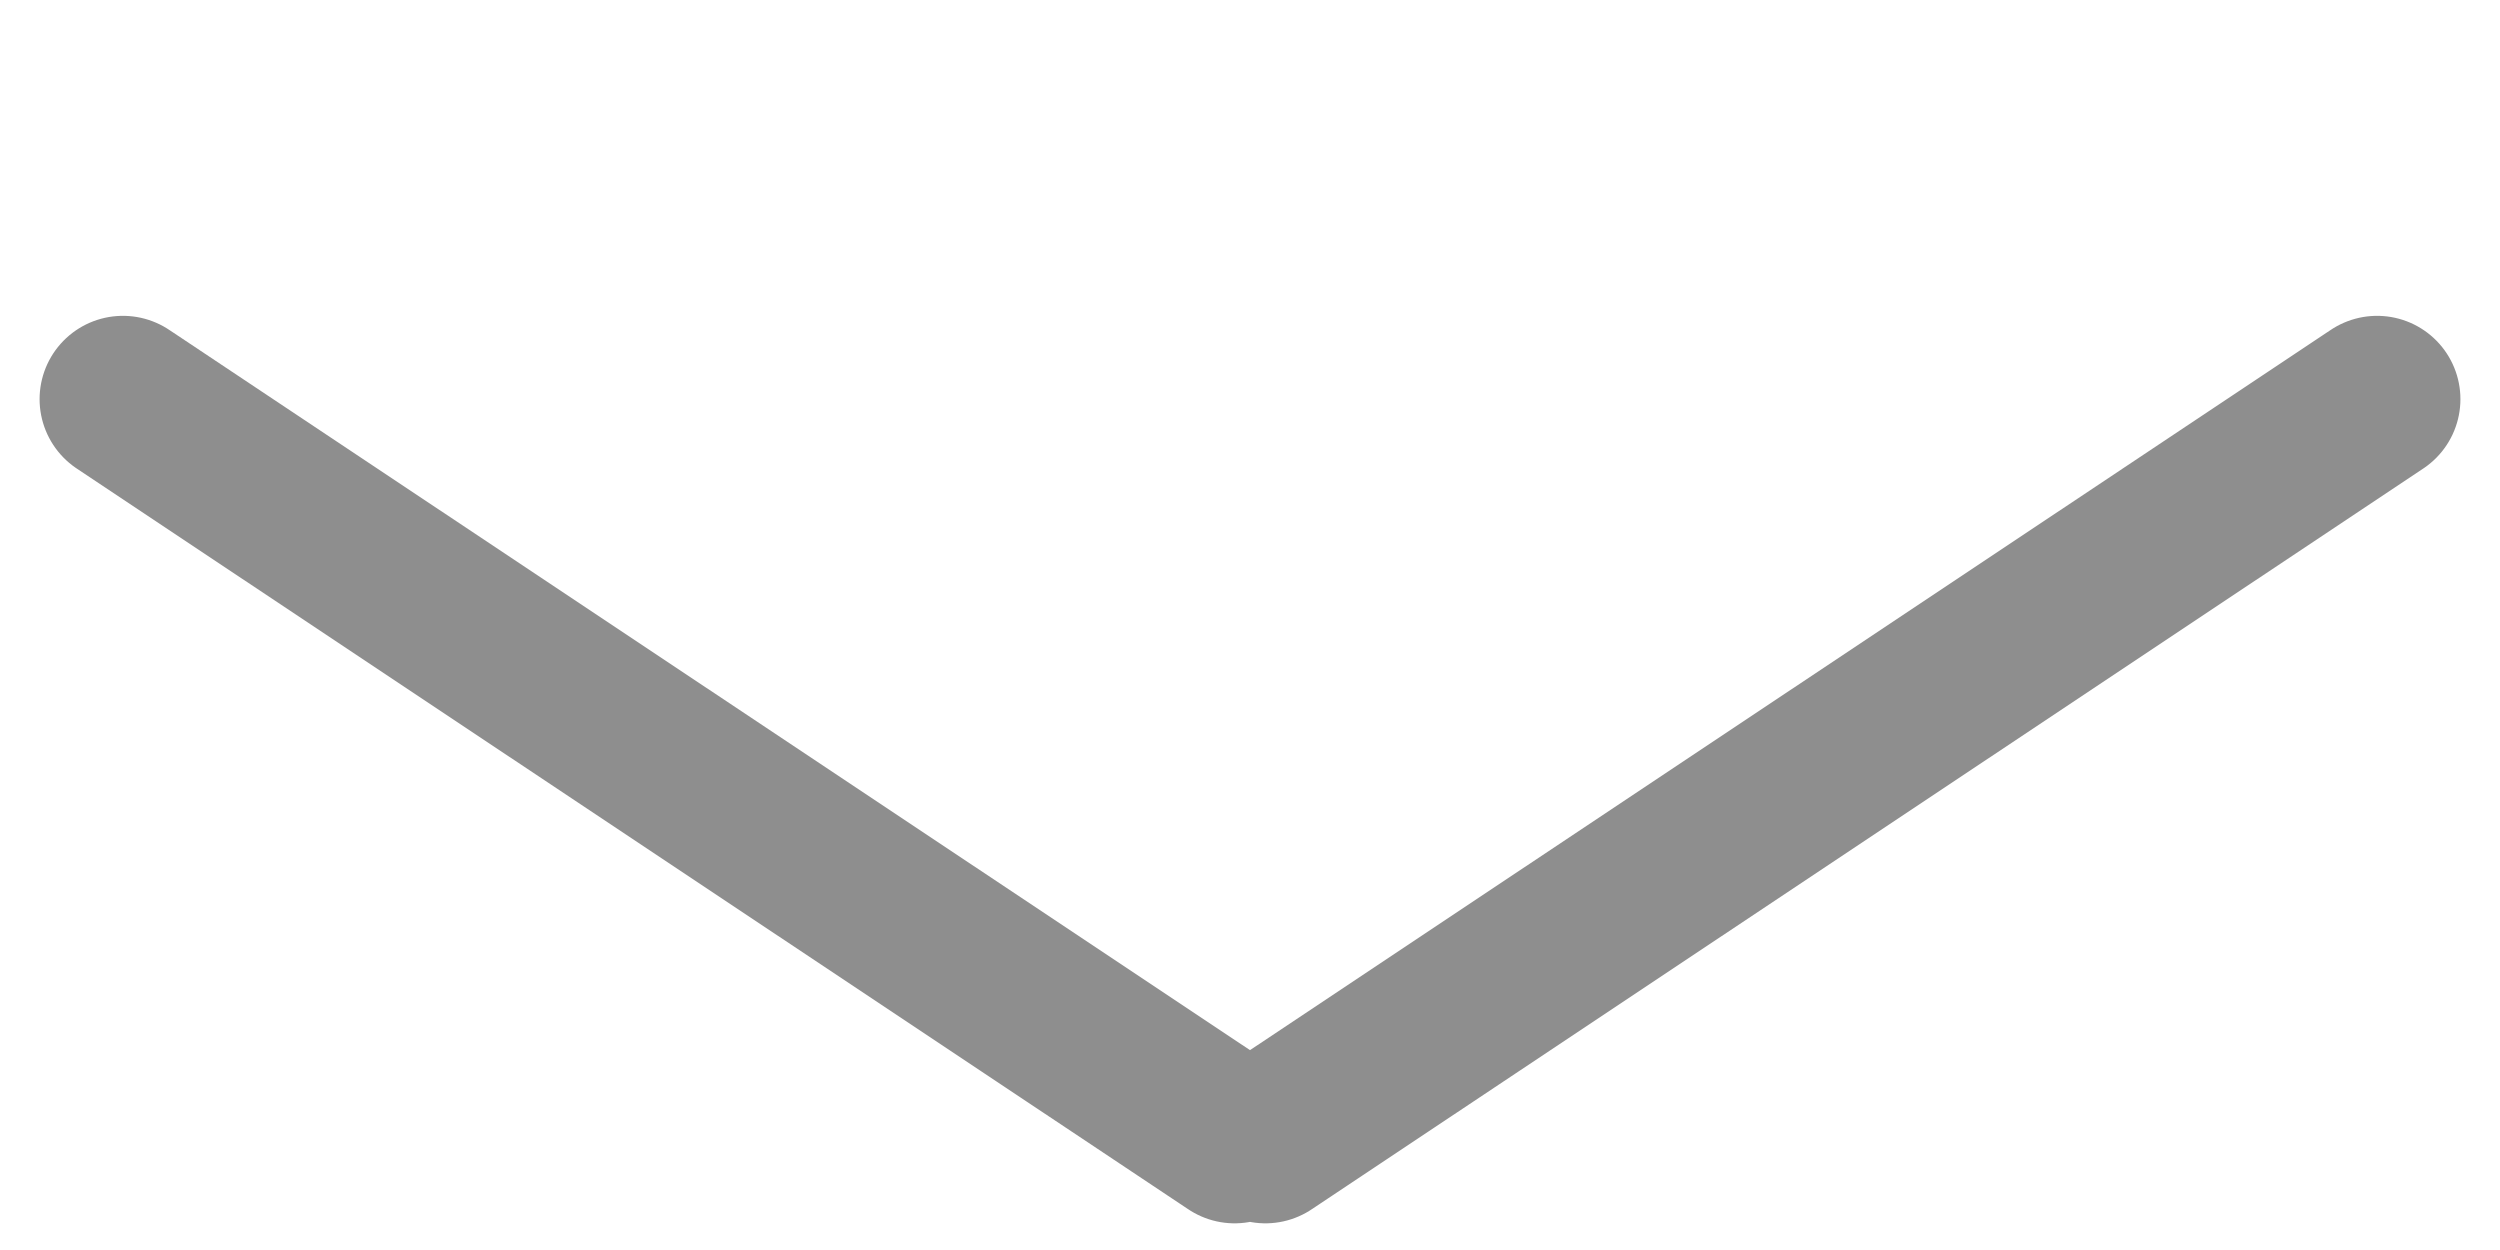 <svg width="6" height="3" viewBox="0 0 6 3" fill="none" xmlns="http://www.w3.org/2000/svg">
<path d="M0.295 0.958L2.963 2.736M5.705 0.958L3.037 2.736" stroke="#8E8E8E" stroke-width="0.4" stroke-linecap="round"/>
</svg>
